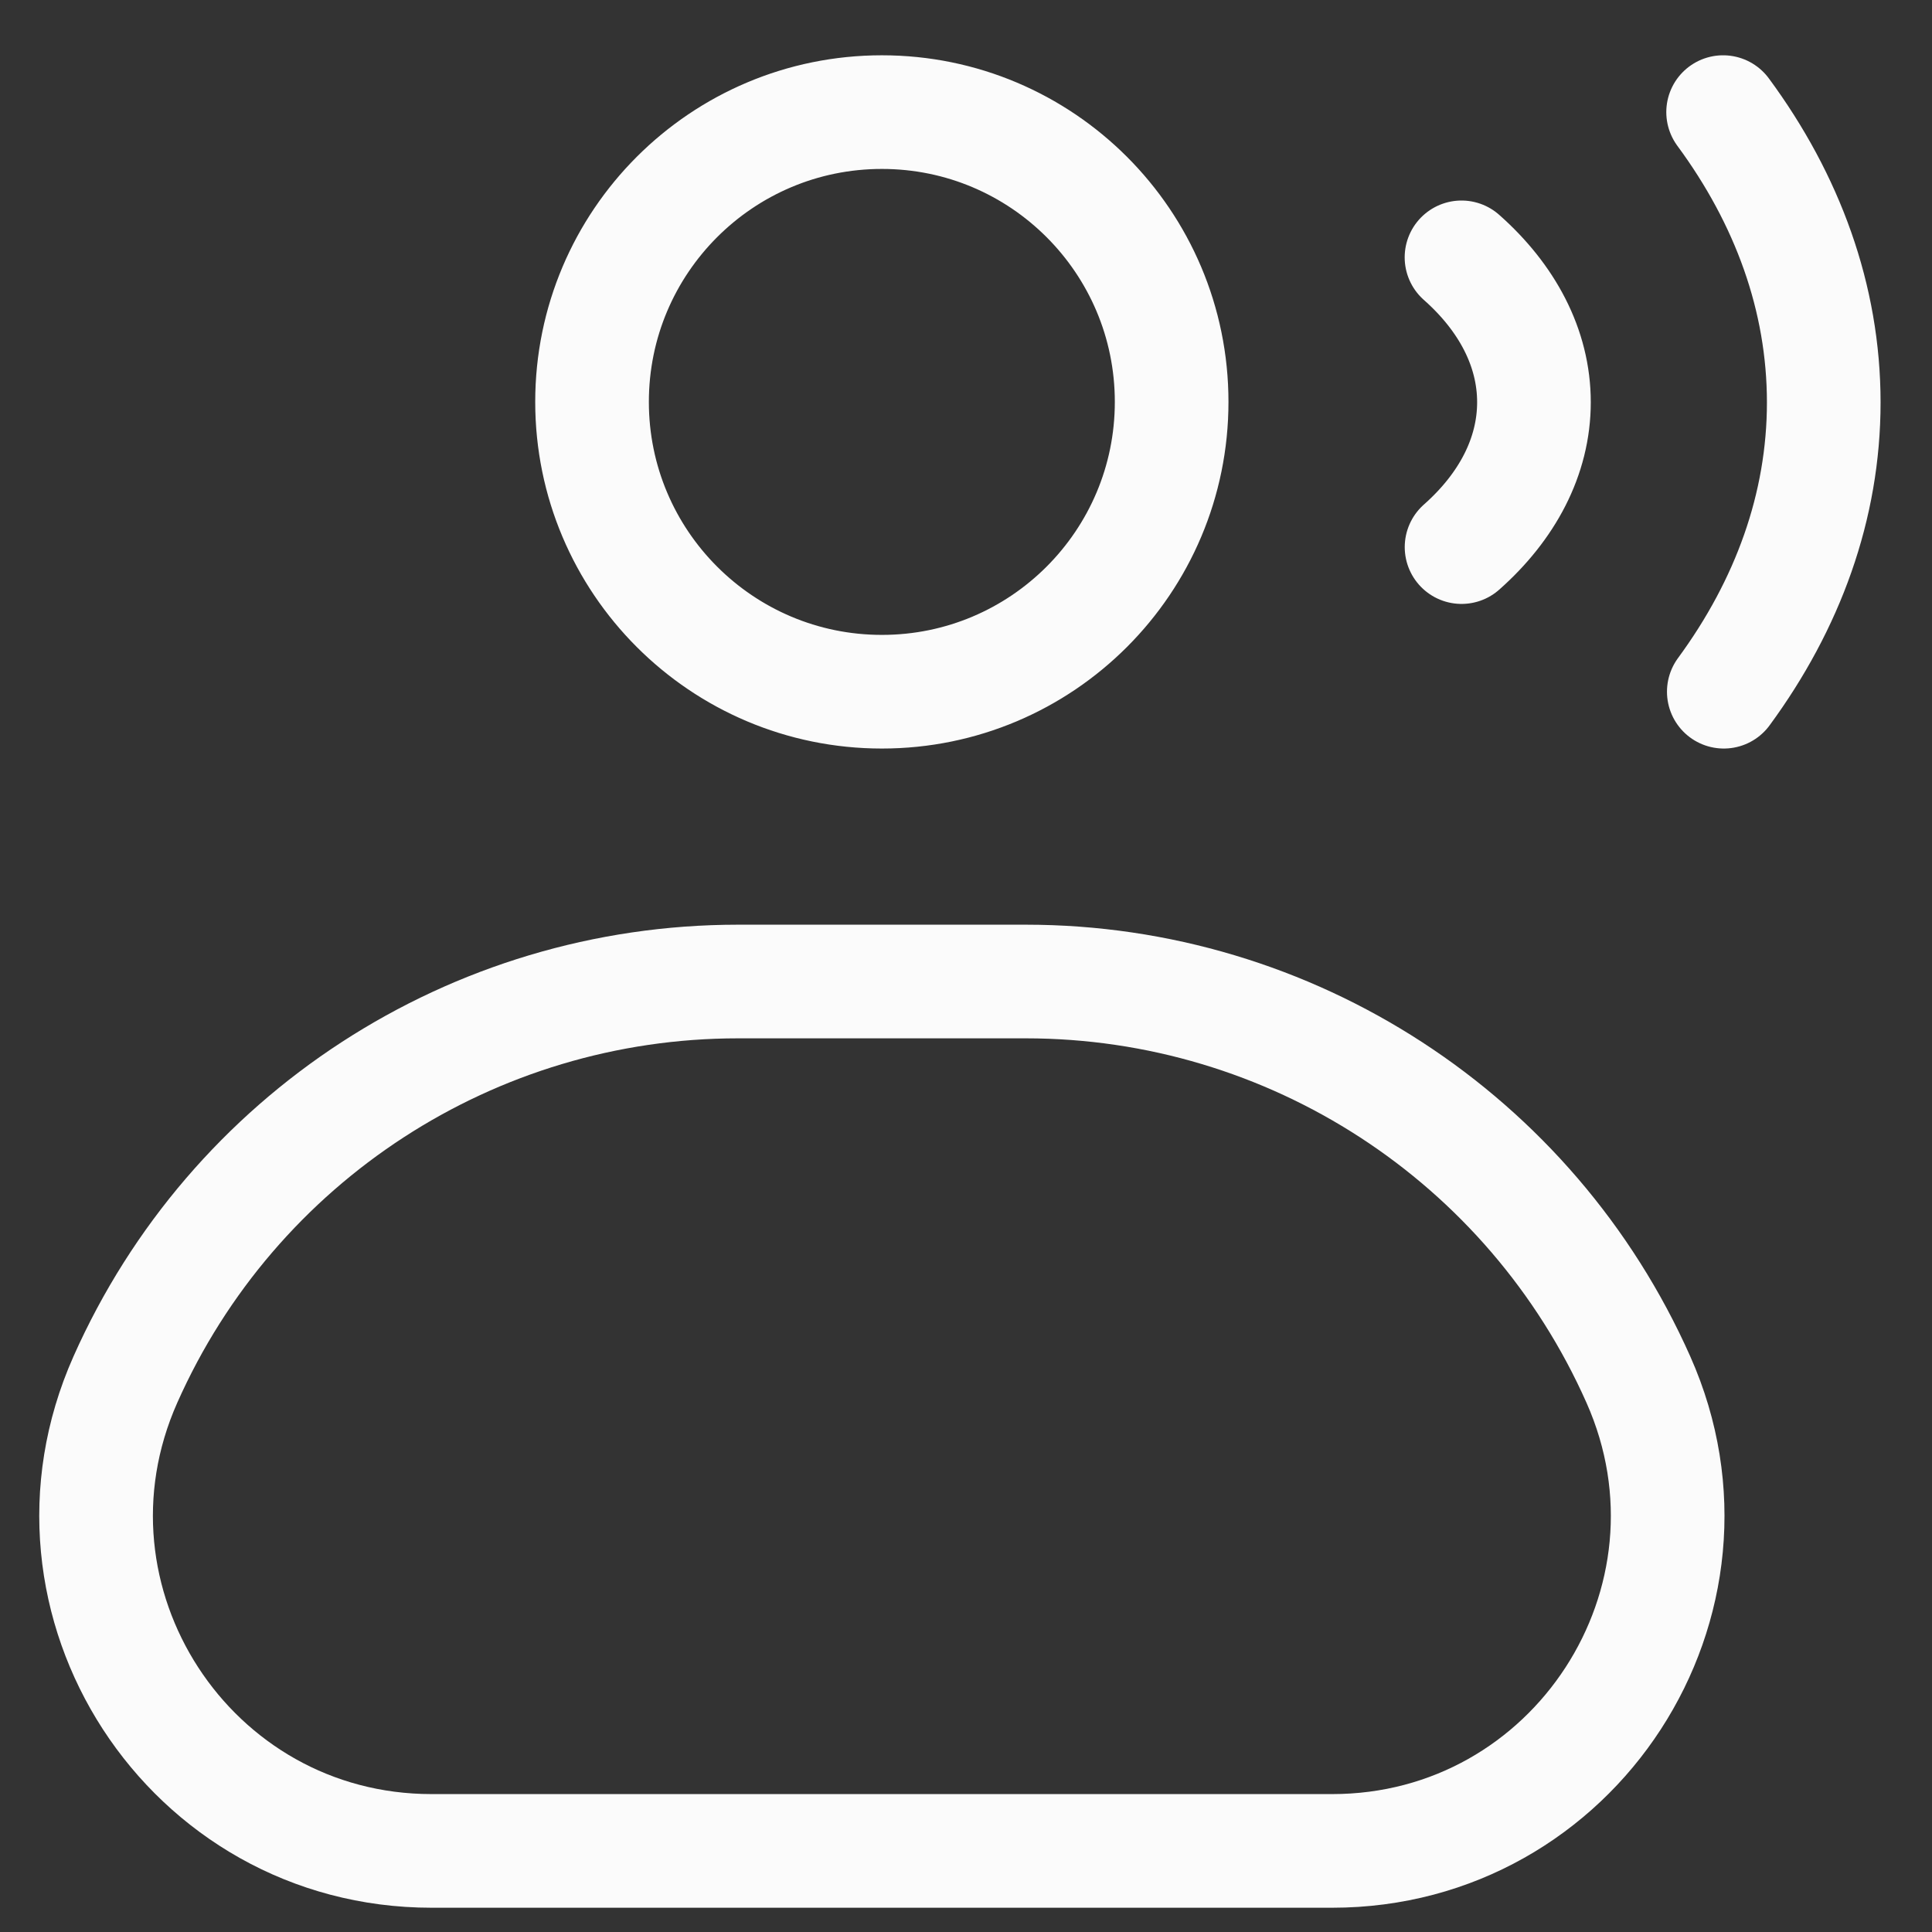 <svg width="34" height="34" viewBox="0 0 34 34" fill="none" xmlns="http://www.w3.org/2000/svg">
<rect x="0" y="0" width="34" height="34" fill="#333333" stroke="none"/>
<path d="M25.72 4.529C26.519 5.236 26.995 6.12 26.995 7.078C26.995 8.037 26.52 8.921 25.721 9.628M30.324 1.973C31.457 3.509 32.094 5.244 32.095 7.08C32.095 8.91 31.462 10.64 30.336 12.173M15.52 12.173C12.703 12.173 10.419 9.889 10.419 7.073C10.419 4.256 12.703 1.973 15.52 1.973C18.336 1.973 20.619 4.256 20.619 7.073C20.619 9.889 18.336 12.173 15.52 12.173ZM7.596 32.573H23.443C27.712 32.573 30.567 28.179 28.833 24.279V24.279C26.94 20.018 22.715 17.273 18.053 17.273H12.986C8.324 17.273 4.099 20.018 2.206 24.279V24.279C0.472 28.179 3.327 32.573 7.596 32.573Z" stroke="#FBFBFB" stroke-width="2" stroke-linecap="round" stroke-linejoin="round"/>
</svg>
